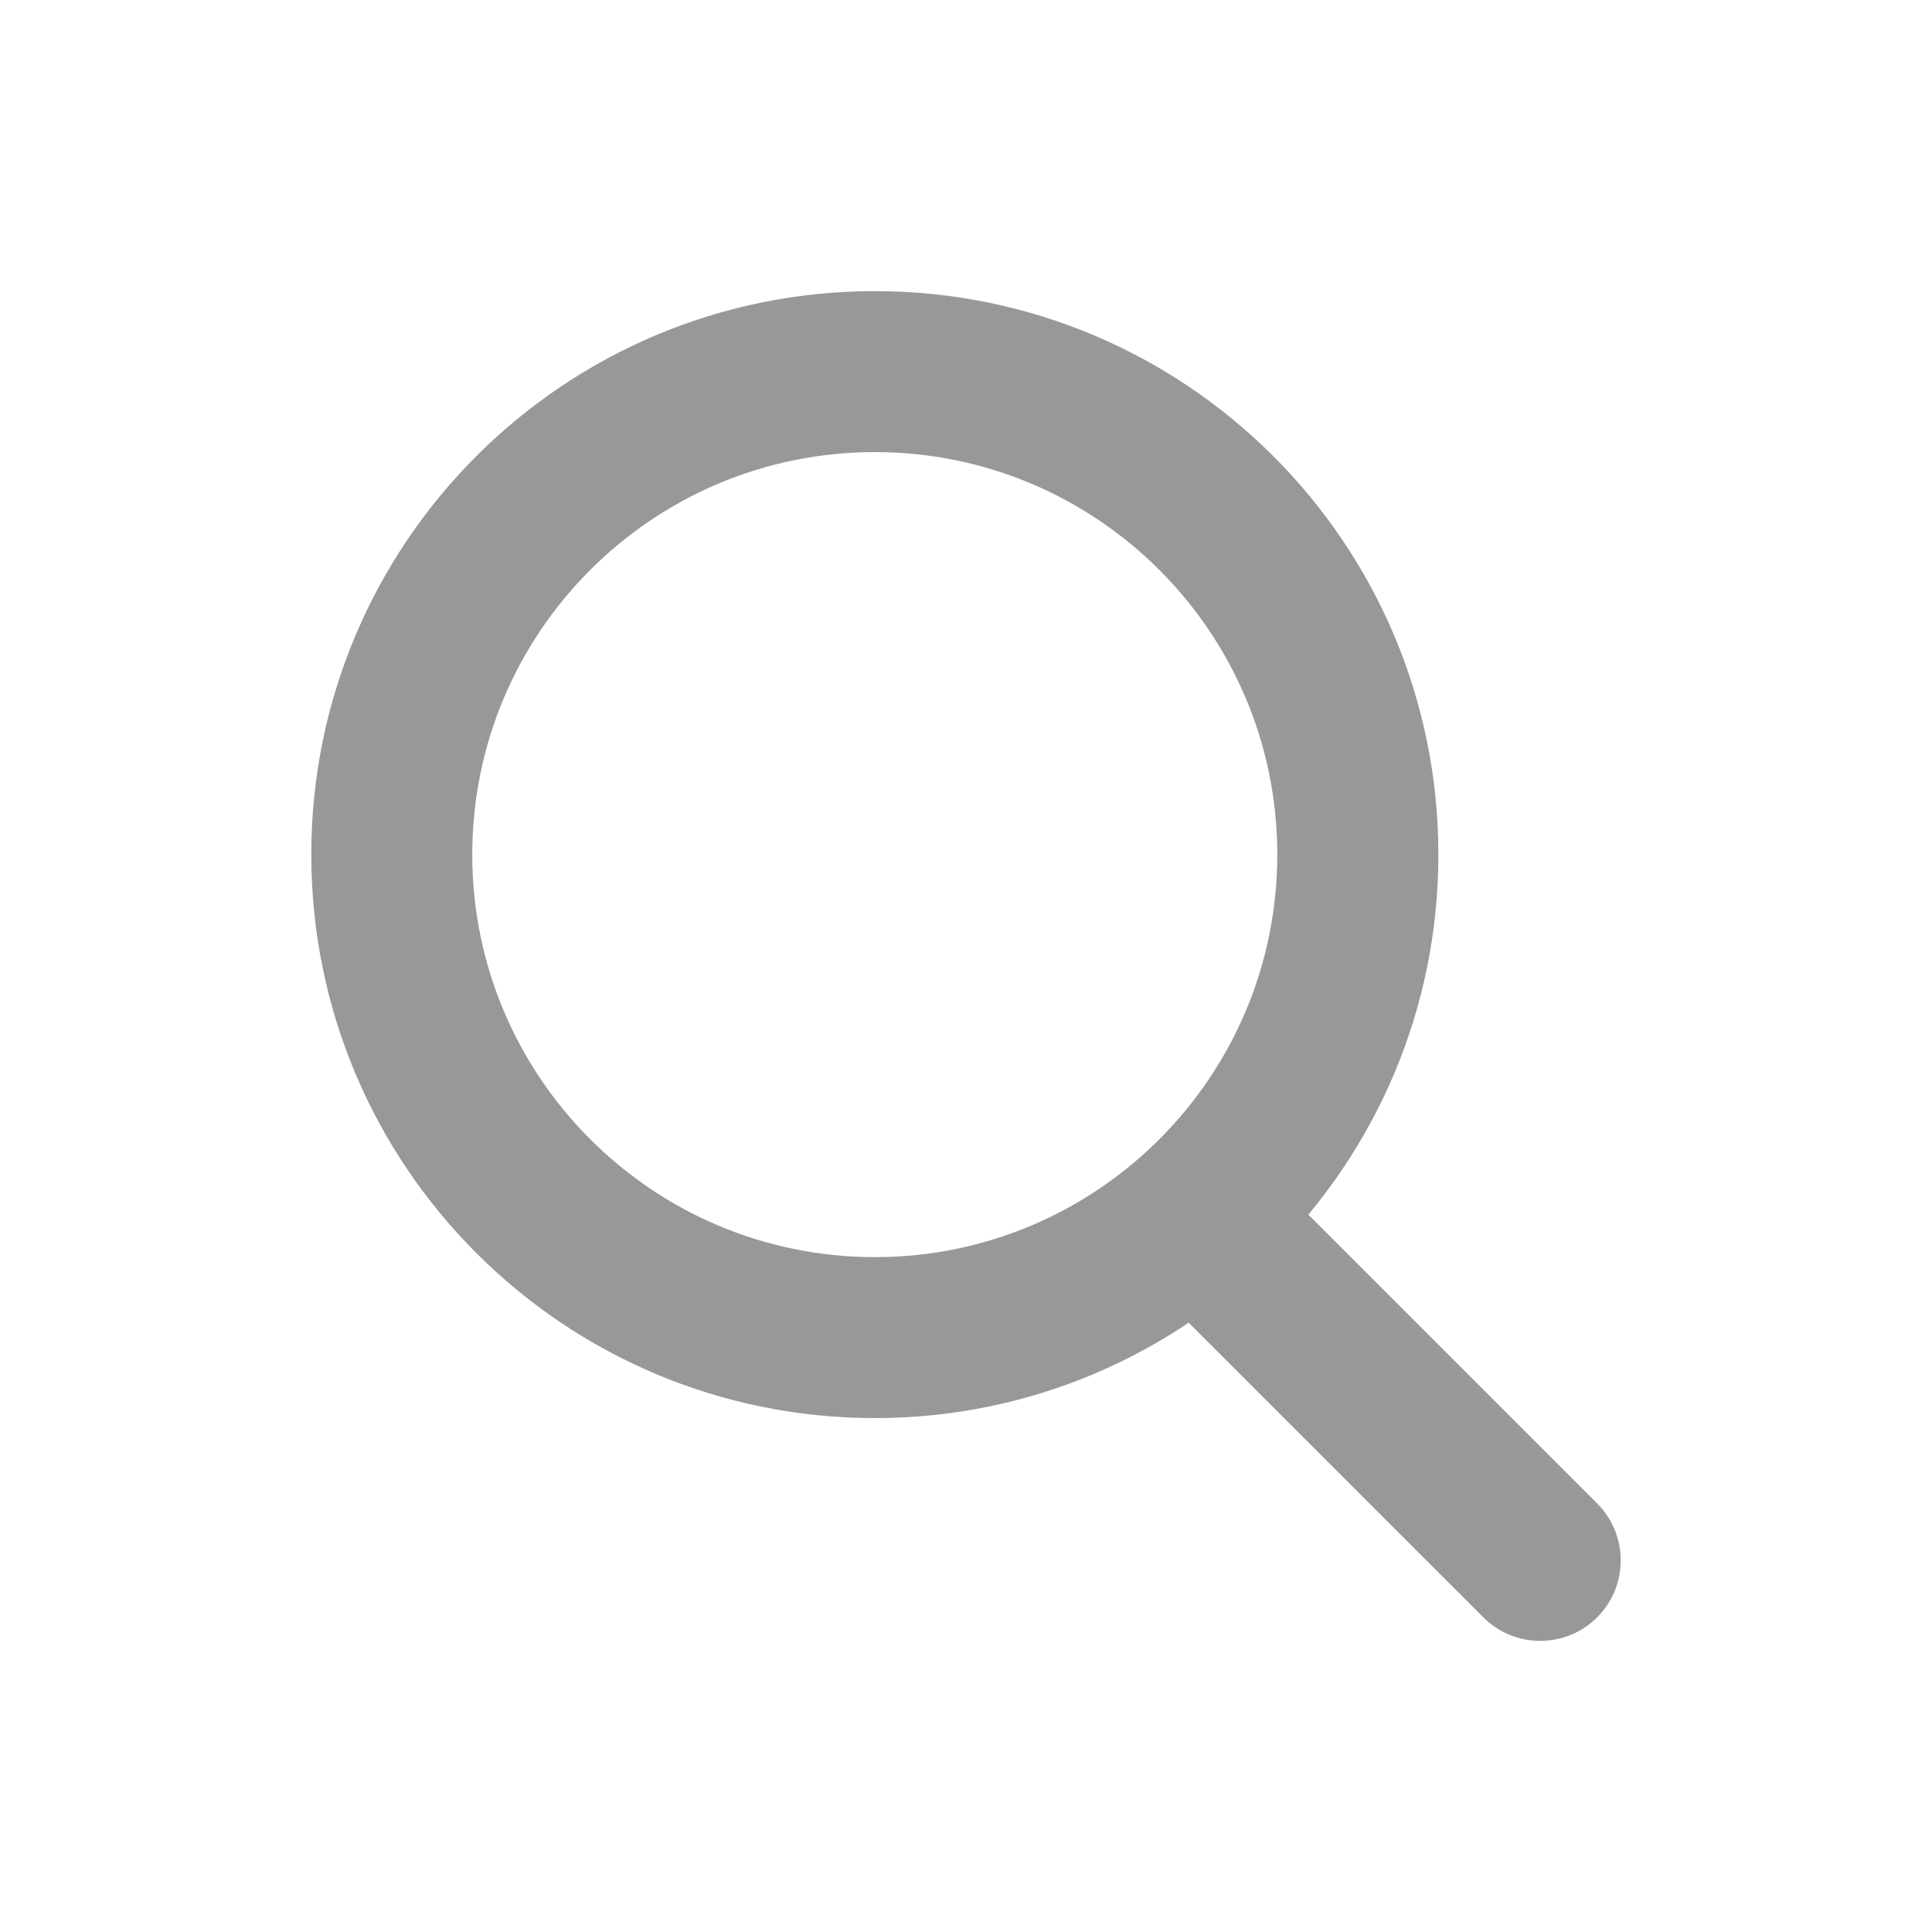 <svg width="16" height="16" viewBox="0 0 16 16" fill="none" xmlns="http://www.w3.org/2000/svg">
<path fill-rule="evenodd" clip-rule="evenodd" d="M7.245 3.744C5.404 3.744 3.911 5.237 3.911 7.077C3.911 8.918 5.404 10.411 7.245 10.411C9.086 10.411 10.578 8.918 10.578 7.077C10.578 5.237 9.086 3.744 7.245 3.744ZM2.578 7.077C2.578 4.5 4.667 2.411 7.245 2.411C9.822 2.411 11.912 4.5 11.912 7.077C11.912 9.655 9.822 11.744 7.245 11.744C4.667 11.744 2.578 9.655 2.578 7.077Z" fill="#979899"/>
<path fill-rule="evenodd" clip-rule="evenodd" d="M9.456 9.623C9.716 9.362 10.138 9.362 10.399 9.623L13.227 12.451C13.487 12.711 13.487 13.134 13.227 13.394C12.967 13.654 12.544 13.654 12.284 13.394L9.456 10.566C9.195 10.305 9.195 9.883 9.456 9.623Z" fill="#979899"/>
</svg>
